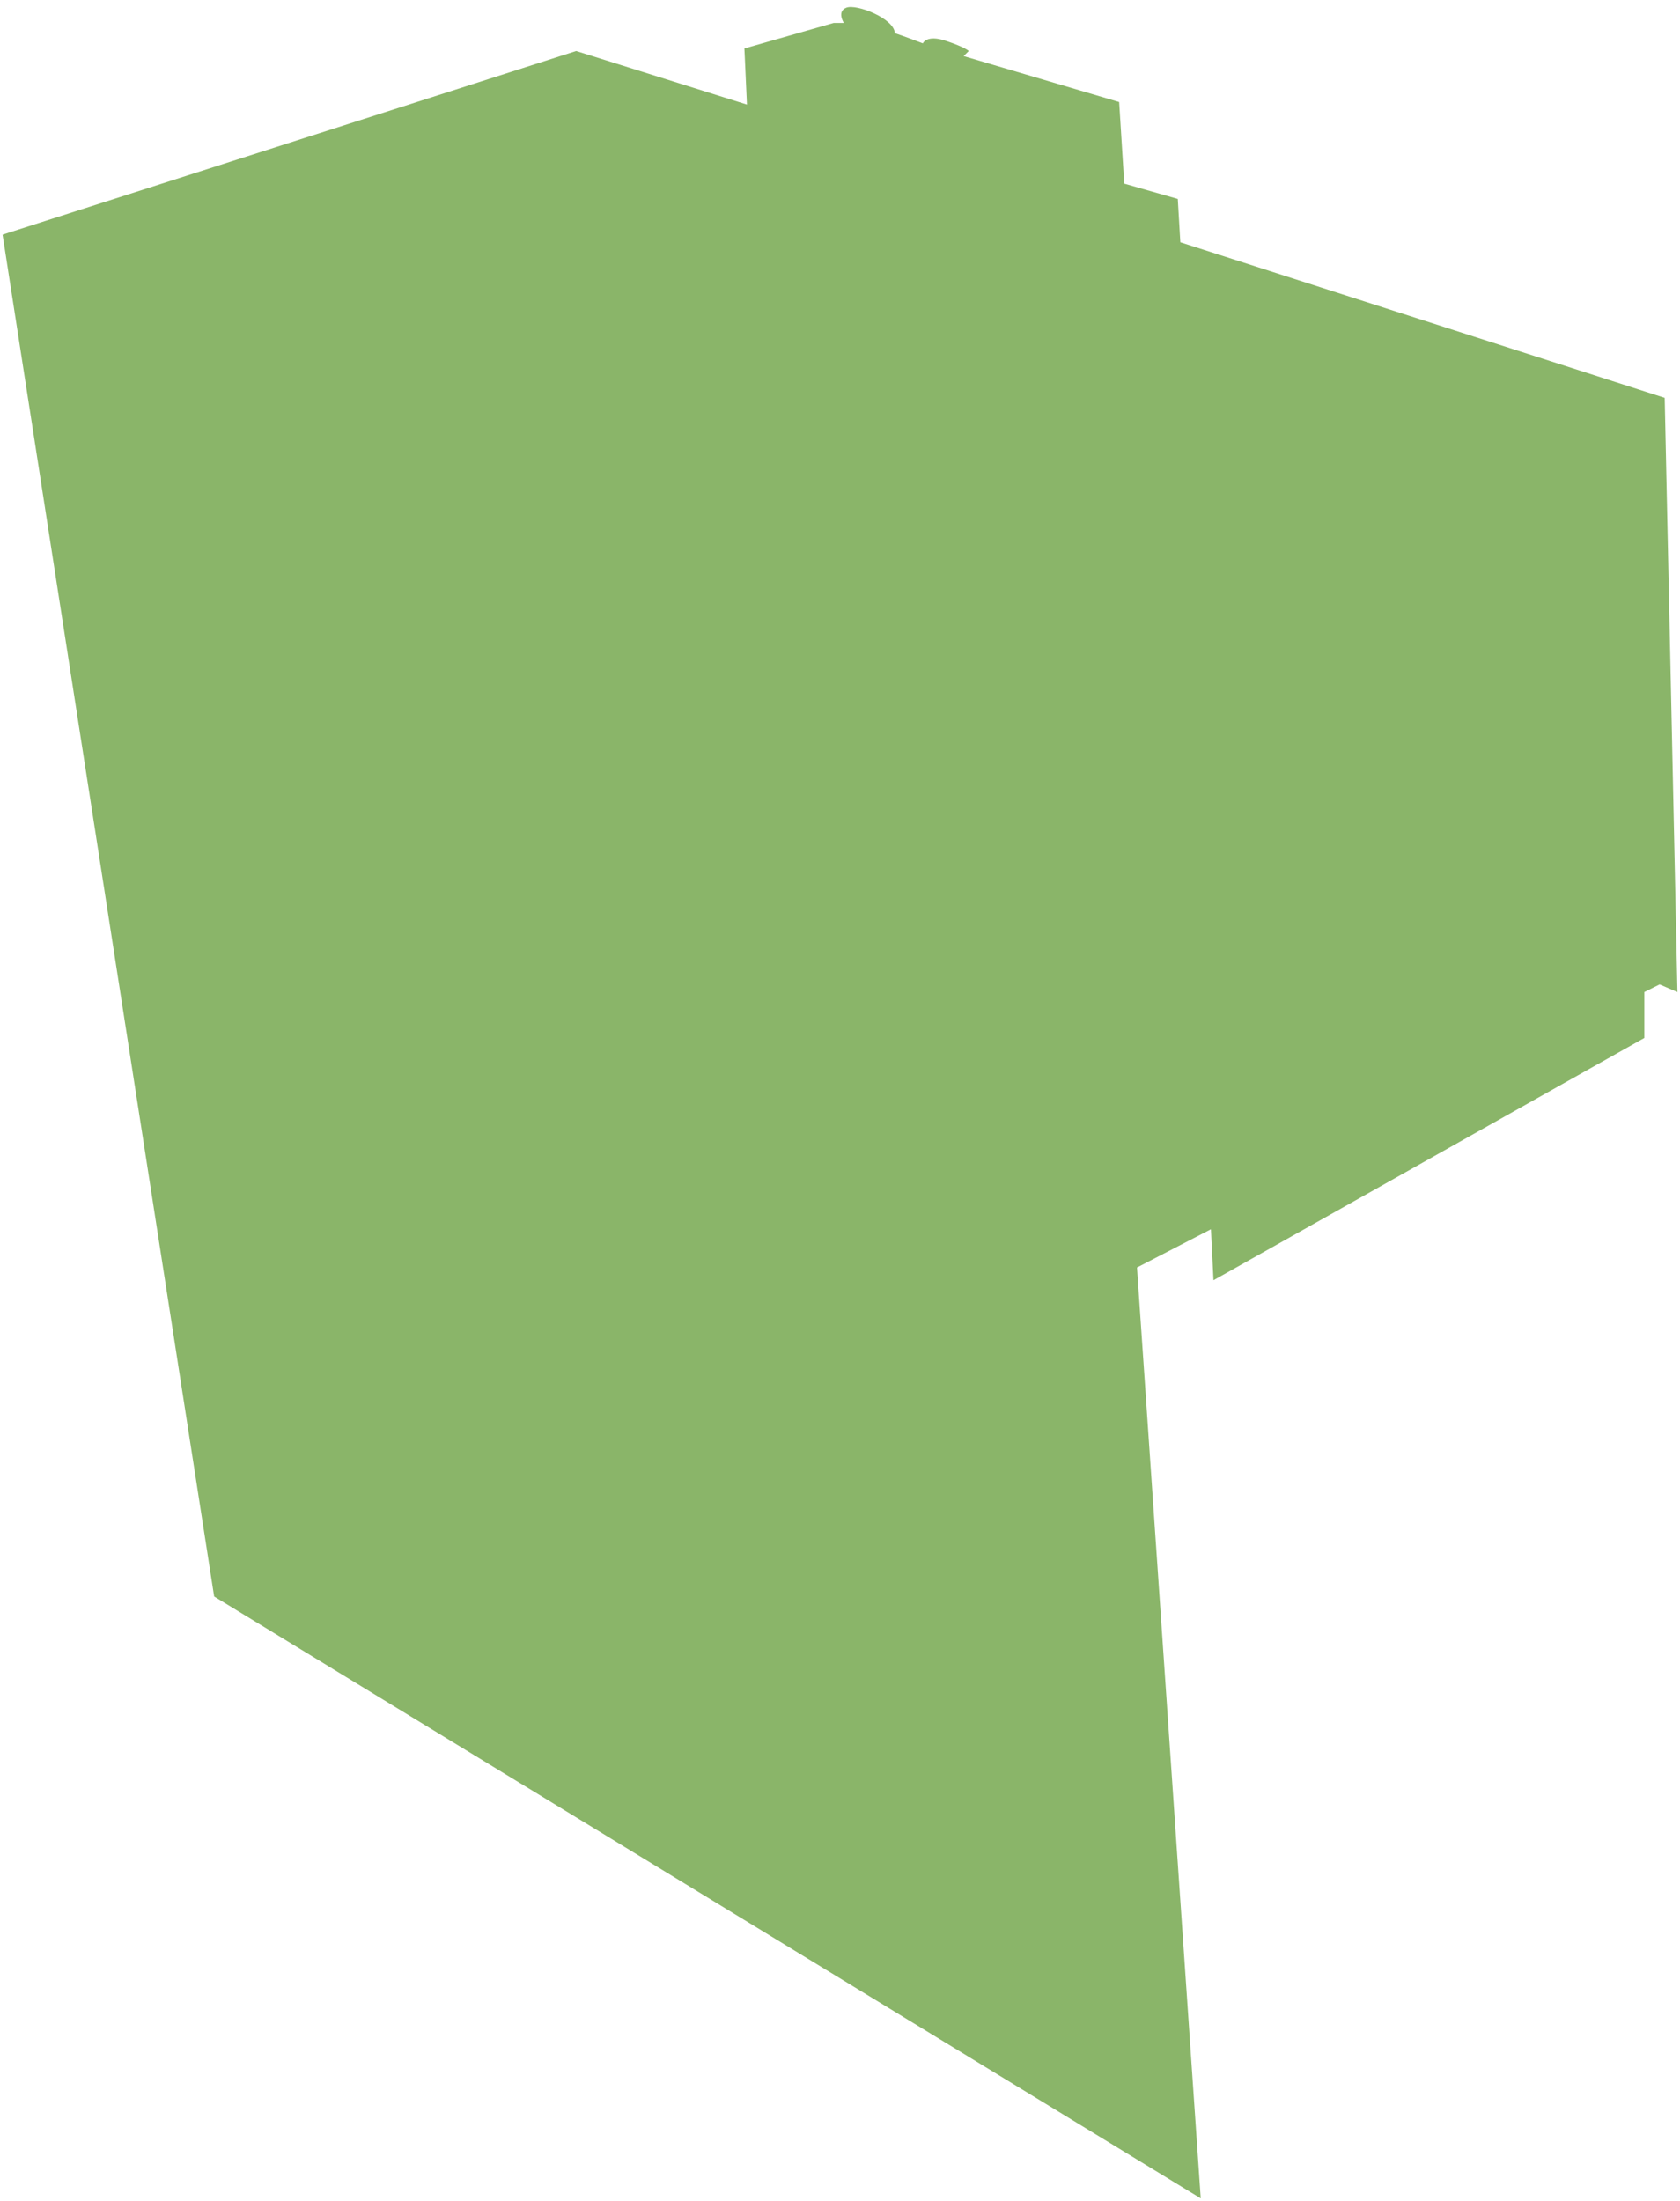 <svg width="659" height="863" xmlns="http://www.w3.org/2000/svg">

 <g>
  <title>background</title>
  <rect fill="none" id="canvas_background" height="402" width="582" y="-1" x="-1"/>
 </g>
 <g>
  <title>Layer 1</title>
  <g opacity="0.7" id="svg_1">
   <path id="svg_2" d="m653,156c0,0 5,233 5,233c0,0 -7,-3 -7,-3c0,0 -6,3 -6,3c0,0 0,18 0,18c0,0 -169,95 -169,95c0,0 -1,-20 -1,-20c0,0 -29,15 -29,15c0,0 25,365 25,365c0,0 -387,-236 -387,-236c0,0 -83,-534 -83,-534c0,0 225,-72 225,-72c0,0 67,21 67,21c0,0 -1,-22 -1,-22c0,0 35,-10 35,-10c0,0 4,0 4,0c0,0 -2.88,-4.512 1,-6c4.072,-1.562 18.861,4.332 19,10c3.287,1.056 11,4 11,4c0,0 1.329,-3.543 9,-1c7.671,2.543 9,4 9,4c0,0 -2,2 -2,2c0,0 61,18 61,18c0,0 2,32 2,32c0,0 21,6 21,6c0,0 1,17 1,17c0,0 190,61 190,61z" fill-rule="evenodd" fill="rgb(89,150,42)"/>
  </g>
 </g>
</svg>